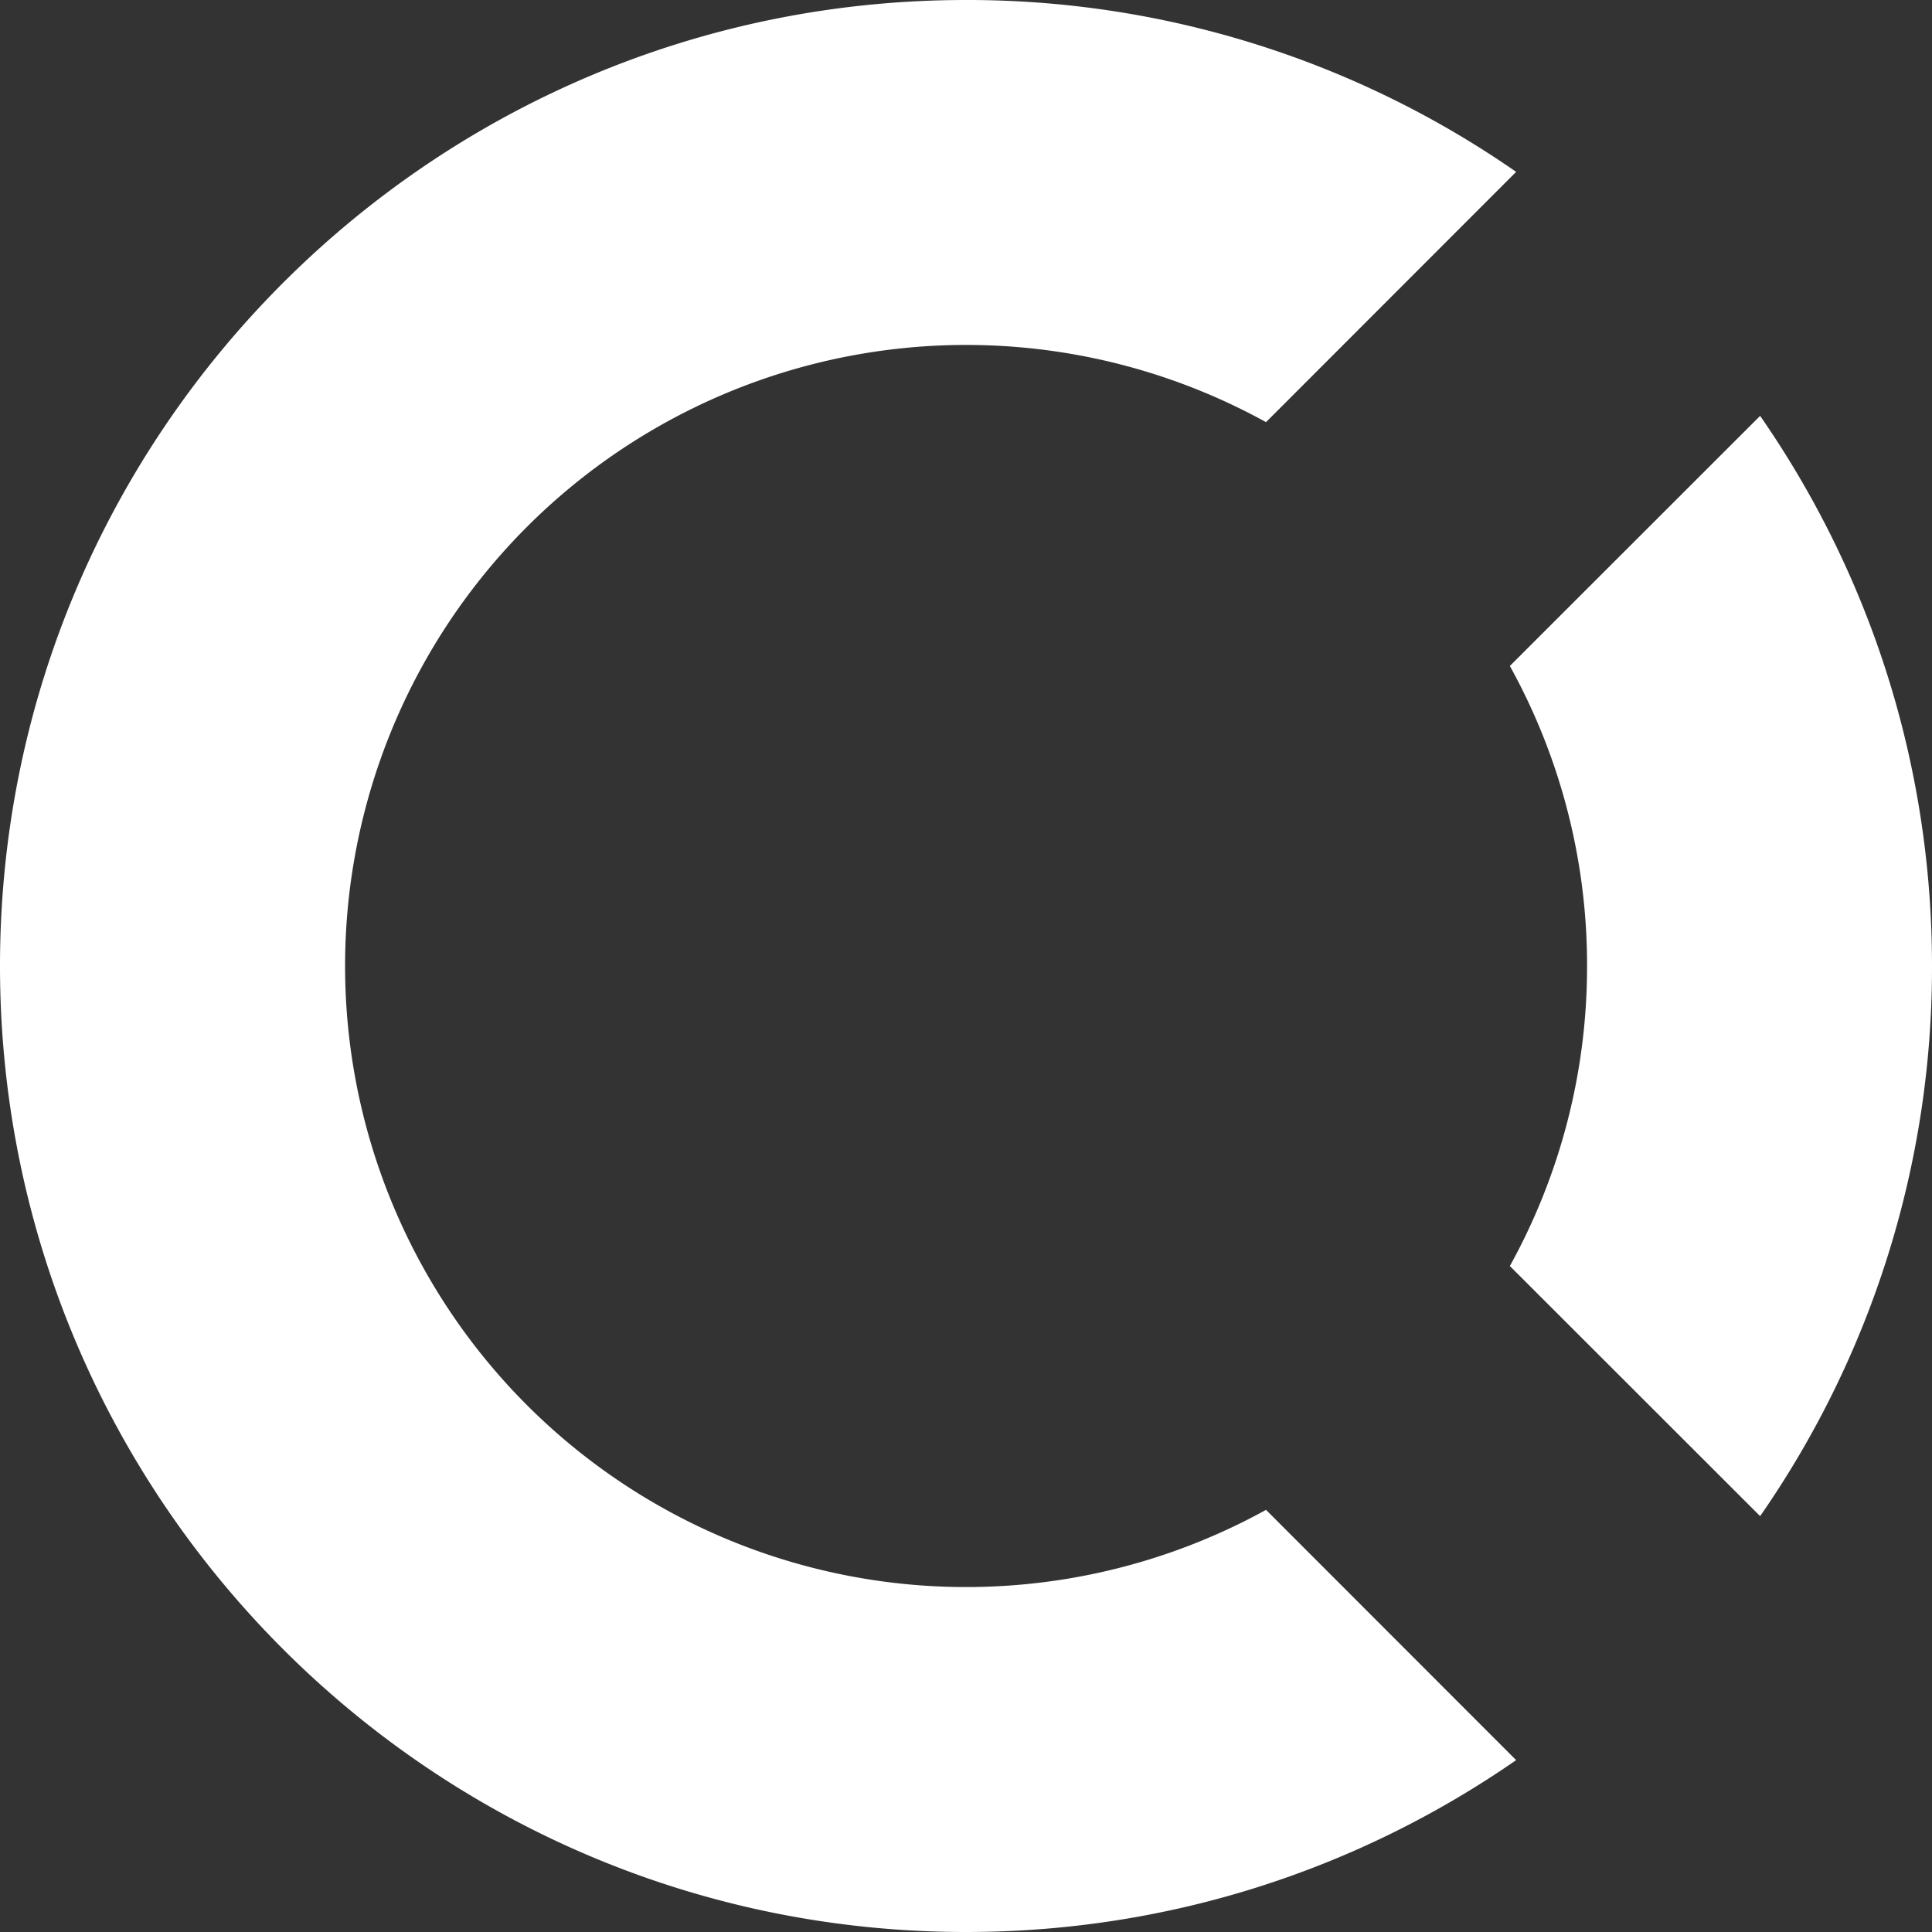 <?xml version="1.0" standalone="no"?>
        <!DOCTYPE svg PUBLIC "-//W3C//DTD SVG 1.1//EN" 
        "http://www.w3.org/Graphics/SVG/1.1/DTD/svg11.dtd"> <svg style="color: white" role="img" viewBox="0 0 24 24" xmlns="http://www.w3.org/2000/svg"><rect x="0" y="0" width="24" height="24" fill="#333333" stroke="none"/><title>Open Collective</title><path d="M12 0C5.373 0 0 5.373 0 12s5.373 12 12 12c2.54 0 4.894-.79 6.834-2.135l-3.107-3.109a7.715 7.715 0 1 1 0-13.512l3.107-3.109A11.943 11.943 0 0 0 12 0zm9.865 5.166l-3.109 3.107A7.67 7.67 0 0 1 19.715 12a7.682 7.682 0 0 1-.959 3.727l3.109 3.107A11.943 11.943 0 0 0 24 12c0-2.54-.79-4.894-2.135-6.834z" fill="white"></path></svg> 